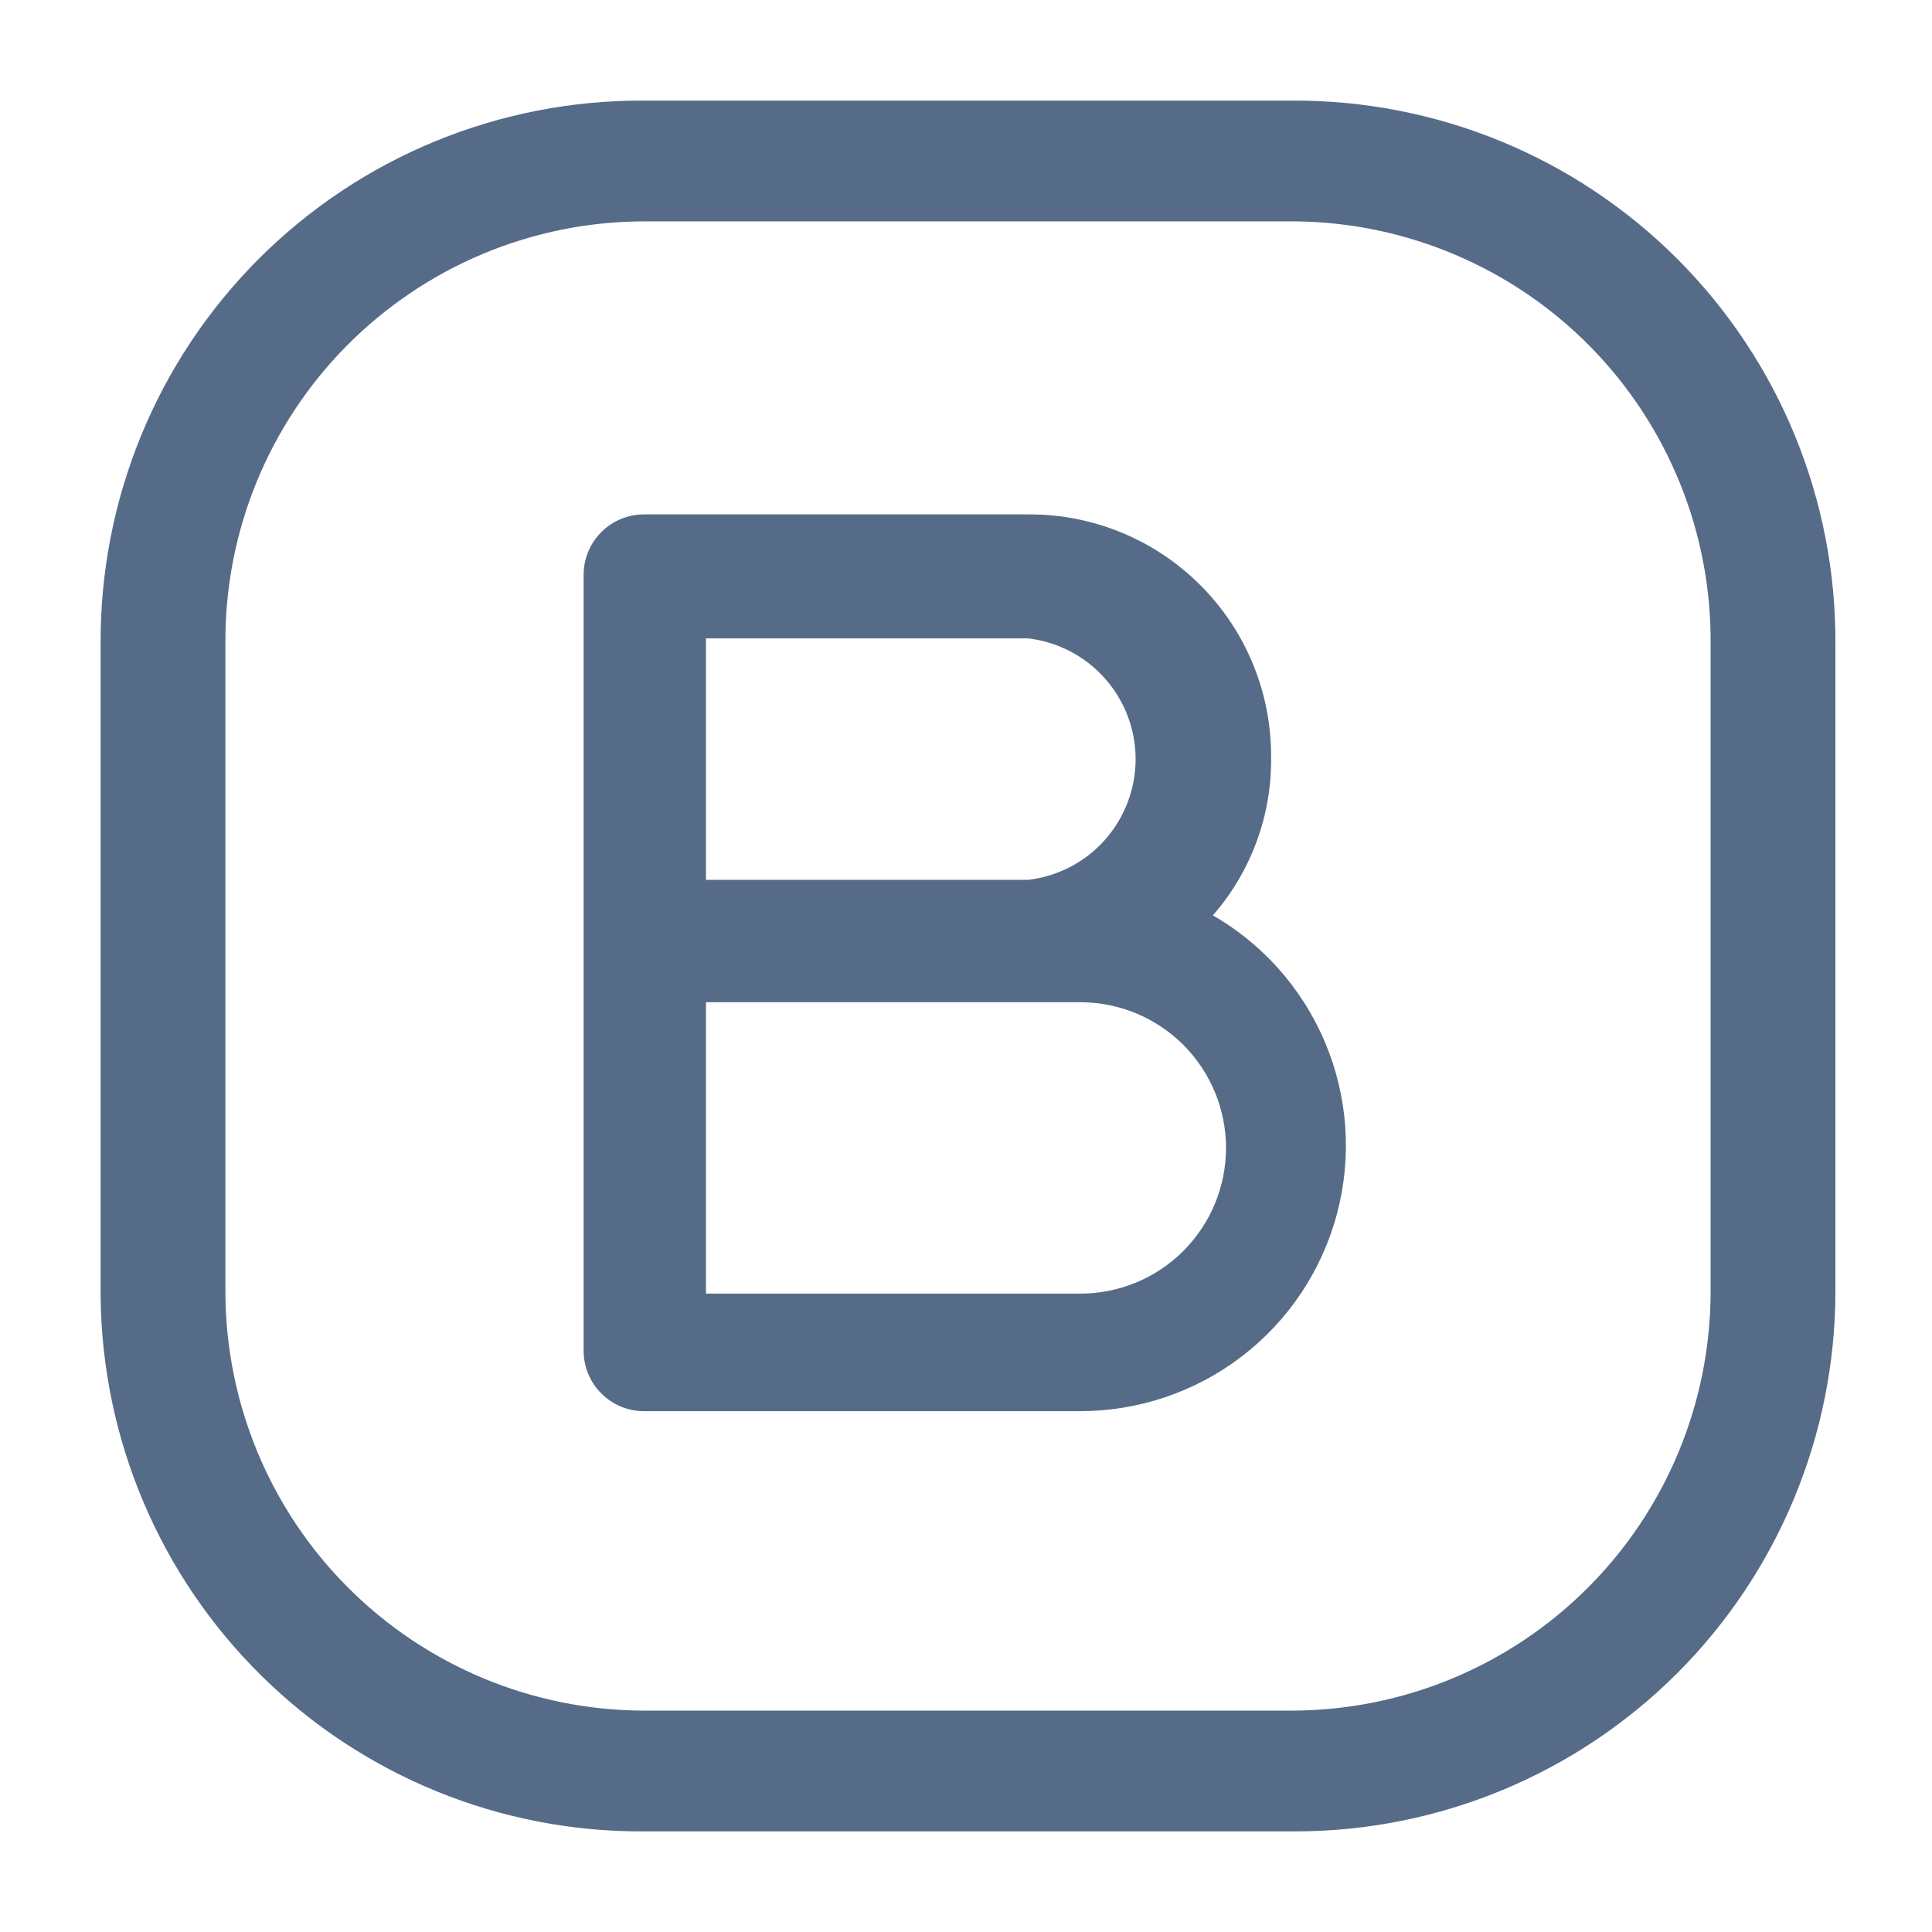 <svg width="24" height="24" viewBox="0 0 24 24" fill="none" xmlns="http://www.w3.org/2000/svg">
<path d="M15.05 11.39C15.539 10.84 15.803 10.126 15.79 9.39C15.79 8.594 15.474 7.831 14.911 7.269C14.349 6.706 13.586 6.39 12.79 6.39H8C7.801 6.39 7.61 6.469 7.47 6.61C7.329 6.75 7.25 6.941 7.25 7.14V16.78C7.25 16.979 7.329 17.17 7.47 17.31C7.61 17.451 7.801 17.53 8 17.53H13.4C14.132 17.534 14.845 17.295 15.426 16.85C16.007 16.405 16.423 15.78 16.61 15.072C16.797 14.364 16.743 13.614 16.457 12.941C16.171 12.267 15.669 11.707 15.03 11.35L15.05 11.39ZM8.77 7.93H12.77C13.138 7.973 13.478 8.149 13.724 8.426C13.97 8.702 14.107 9.06 14.107 9.43C14.107 9.801 13.97 10.158 13.724 10.435C13.478 10.711 13.138 10.888 12.77 10.93H8.77V7.93ZM13.42 16.07H8.77V12.45H13.42C13.9 12.45 14.361 12.641 14.7 12.98C15.039 13.32 15.23 13.78 15.23 14.26C15.23 14.74 15.039 15.2 14.7 15.54C14.361 15.879 13.9 16.07 13.42 16.07ZM16.05 1.25H8C7.112 1.245 6.232 1.416 5.411 1.753C4.589 2.09 3.843 2.587 3.215 3.215C2.587 3.843 2.09 4.589 1.753 5.411C1.416 6.232 1.245 7.112 1.25 8V16.1C1.266 17.876 1.985 19.574 3.251 20.82C4.516 22.067 6.224 22.761 8 22.75H16.1C17.876 22.747 19.579 22.041 20.835 20.785C22.091 19.529 22.797 17.826 22.8 16.05V8C22.805 7.112 22.634 6.232 22.297 5.411C21.96 4.589 21.463 3.843 20.835 3.215C20.207 2.587 19.461 2.09 18.64 1.753C17.818 1.416 16.938 1.245 16.05 1.25ZM21.25 16.05C21.247 17.428 20.699 18.75 19.724 19.724C18.75 20.699 17.428 21.247 16.05 21.25H8C6.622 21.247 5.301 20.699 4.326 19.724C3.351 18.75 2.803 17.428 2.8 16.05V8C2.795 7.313 2.925 6.632 3.184 5.996C3.443 5.36 3.825 4.782 4.308 4.294C4.792 3.806 5.367 3.418 6 3.153C6.634 2.888 7.313 2.751 8 2.75H16.1C17.478 2.766 18.794 3.327 19.76 4.311C20.725 5.295 21.261 6.622 21.25 8V16.05Z" fill="#566B87"/>
</svg>
